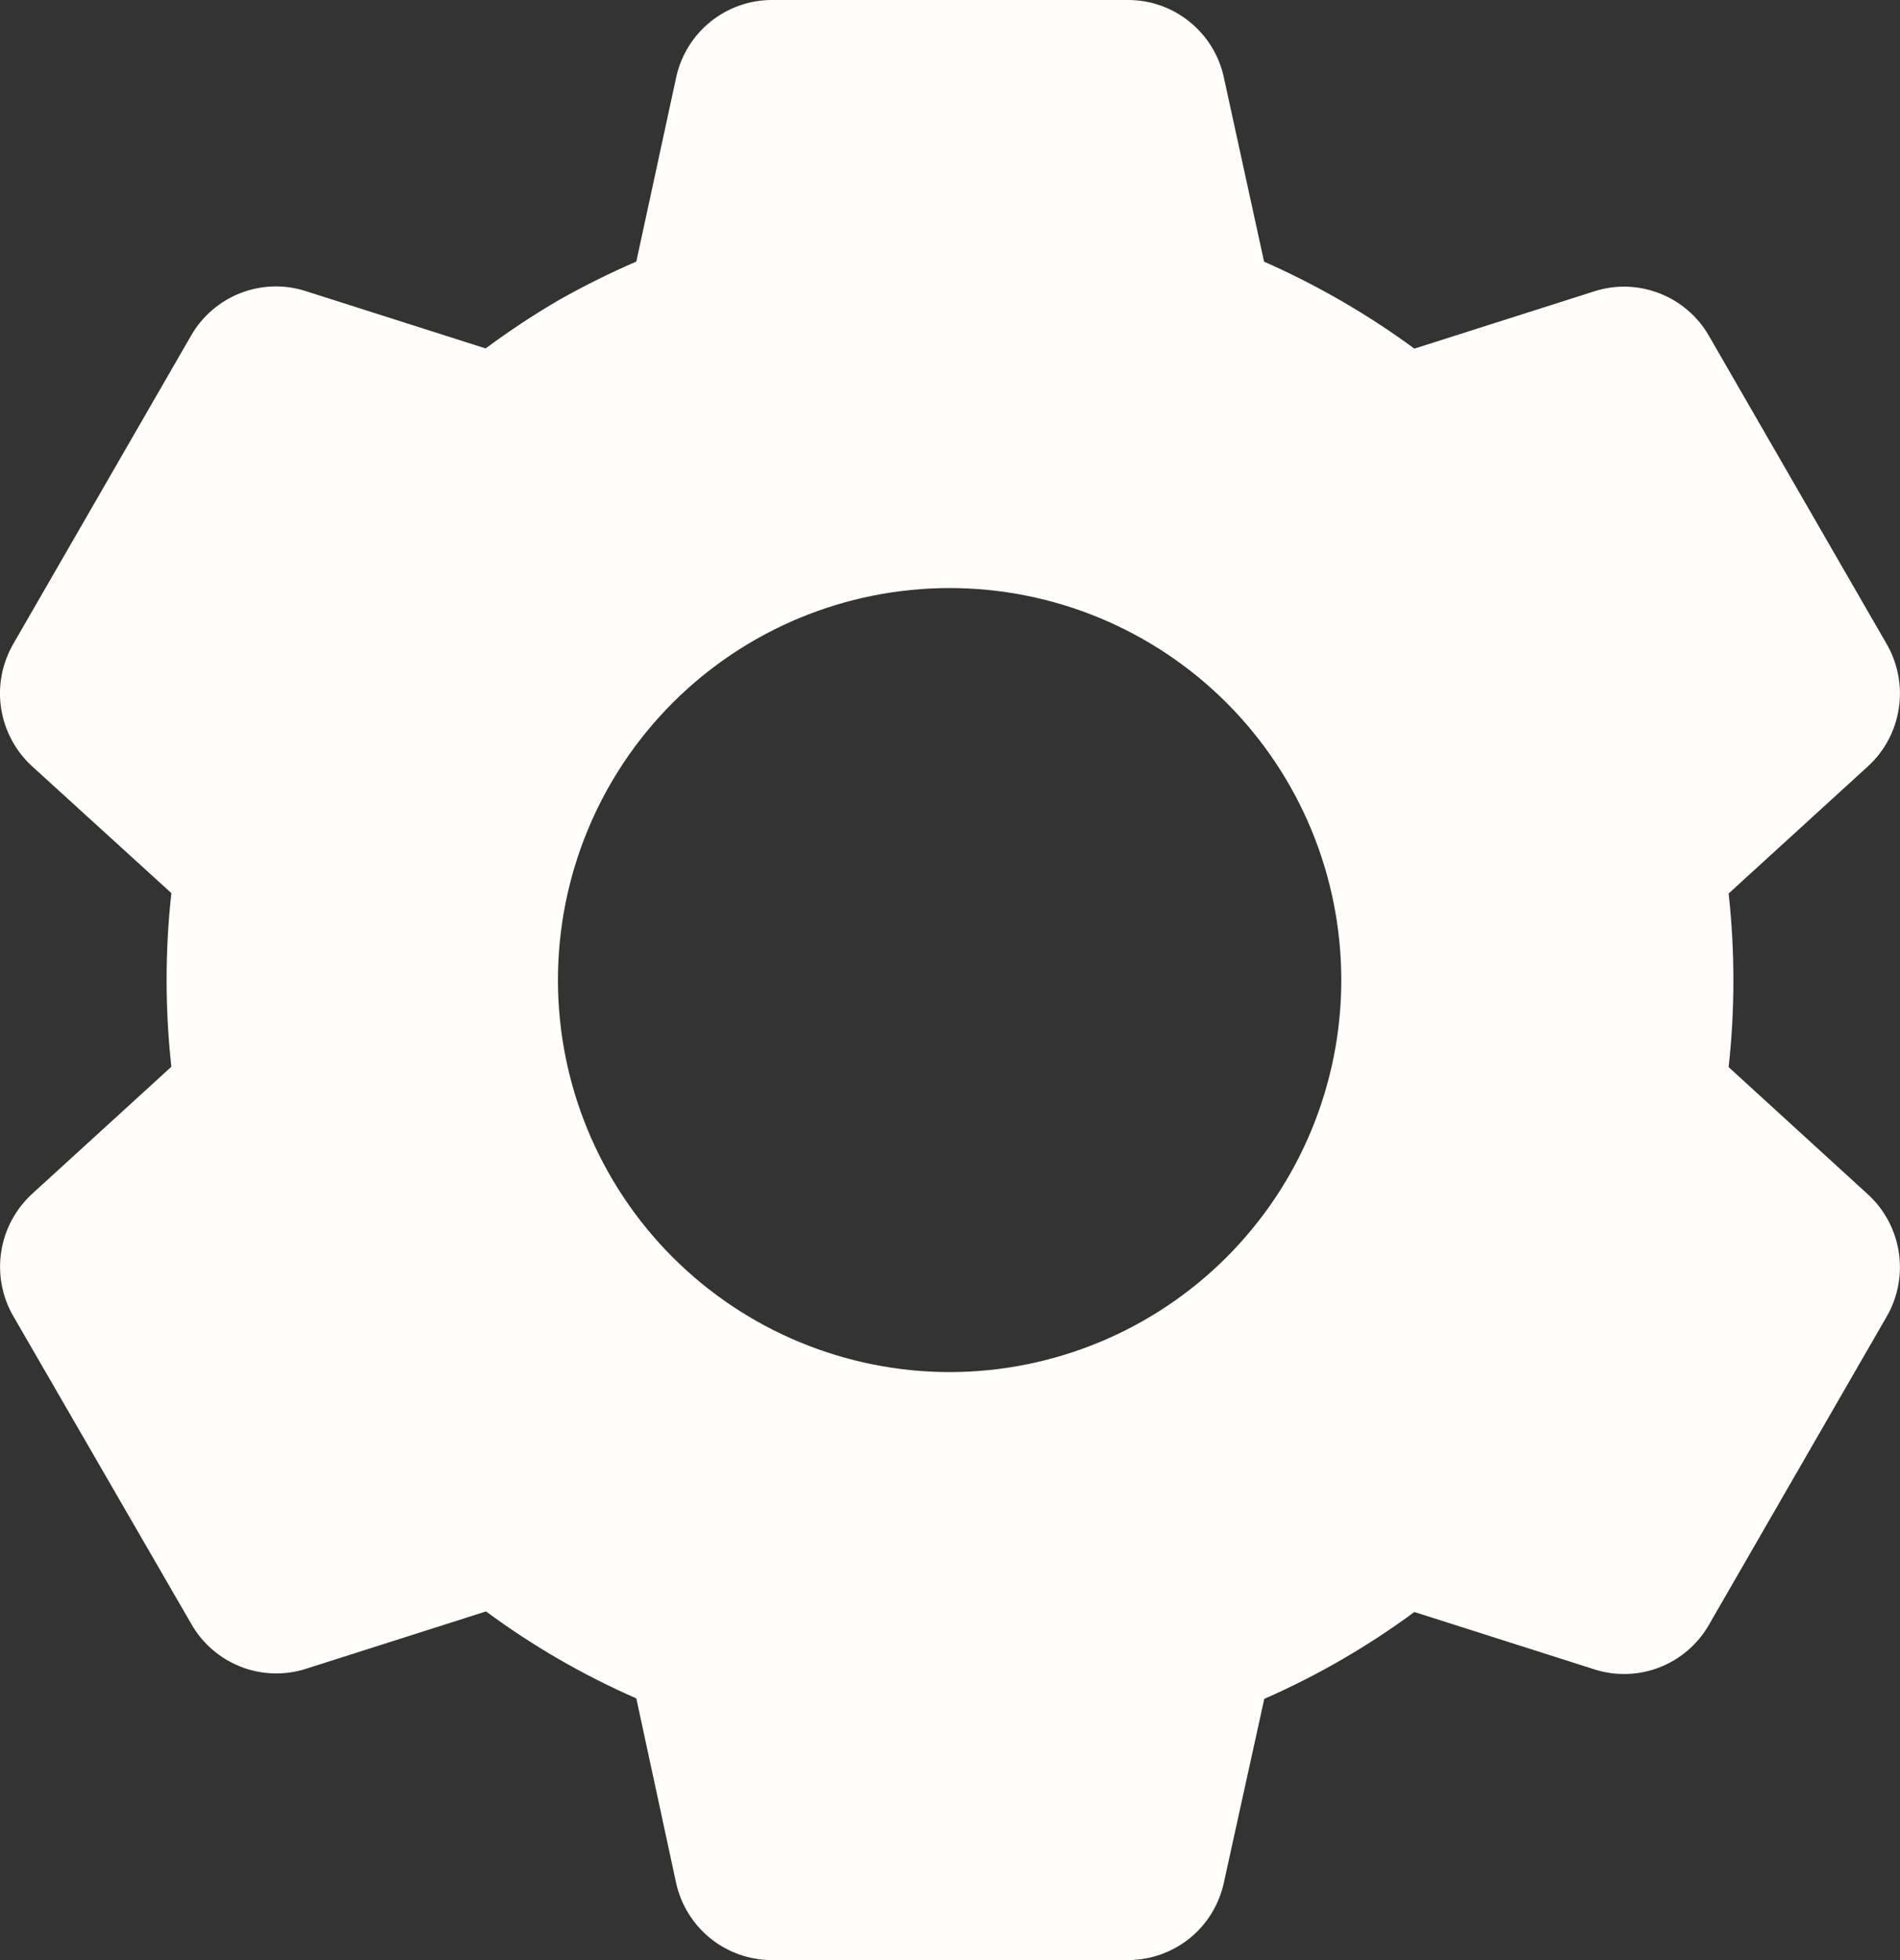 <svg 
          width="19.758" 
          height="20.375" fill="none" 
          xmlns="http://www.w3.org/2000/svg">
          <rect width="100%" height="100%" fill="#333333" stroke="none"/>
          <path d="M 11.732 20.375 L 8.026 20.375 C 7.794 20.375 7.569 20.296 7.388 20.15 C 7.207 20.004 7.081 19.801 7.031 19.574 L 6.617 17.655 C 6.064 17.413 5.54 17.11 5.054 16.751 L 3.183 17.347 C 2.962 17.418 2.723 17.411 2.506 17.327 C 2.29 17.243 2.108 17.087 1.992 16.886 L 0.135 13.676 C 0.02 13.474 -0.023 13.239 0.013 13.01 C 0.048 12.781 0.161 12.571 0.331 12.413 L 1.782 11.089 C 1.716 10.489 1.716 9.884 1.782 9.284 L 0.331 7.963 C 0.16 7.805 0.048 7.595 0.012 7.365 C -0.024 7.136 0.02 6.901 0.135 6.699 L 1.988 3.487 C 2.104 3.286 2.286 3.13 2.502 3.046 C 2.719 2.962 2.958 2.955 3.179 3.026 L 5.05 3.622 C 5.298 3.438 5.557 3.267 5.824 3.112 C 6.081 2.968 6.346 2.836 6.617 2.719 L 7.032 0.802 C 7.082 0.575 7.207 0.372 7.388 0.226 C 7.569 0.08 7.794 0 8.026 0 L 11.732 0 C 11.964 0 12.19 0.08 12.37 0.226 C 12.551 0.372 12.677 0.575 12.726 0.802 L 13.145 2.72 C 13.698 2.964 14.222 3.267 14.708 3.624 L 16.58 3.028 C 16.801 2.957 17.04 2.965 17.256 3.049 C 17.473 3.133 17.654 3.288 17.77 3.489 L 19.623 6.701 C 19.859 7.116 19.778 7.641 19.427 7.964 L 17.976 9.288 C 18.042 9.888 18.042 10.493 17.976 11.093 L 19.427 12.418 C 19.778 12.742 19.859 13.265 19.623 13.68 L 17.77 16.892 C 17.654 17.093 17.473 17.249 17.256 17.333 C 17.039 17.417 16.8 17.424 16.579 17.353 L 14.708 16.757 C 14.223 17.115 13.699 17.418 13.147 17.66 L 12.726 19.574 C 12.676 19.801 12.551 20.004 12.37 20.15 C 12.189 20.295 11.964 20.375 11.732 20.375 L 11.732 20.375 Z M 9.875 6.113 C 8.795 6.113 7.759 6.542 6.995 7.306 C 6.231 8.07 5.802 9.107 5.802 10.188 C 5.802 11.268 6.231 12.305 6.995 13.069 C 7.759 13.833 8.795 14.262 9.875 14.263 C 10.955 14.262 11.991 13.833 12.755 13.069 C 13.519 12.305 13.948 11.268 13.948 10.188 C 13.948 9.107 13.519 8.07 12.755 7.306 C 11.991 6.542 10.955 6.113 9.875 6.113 L 9.875 6.113 Z" fill="rgb(255,254,251)"/>
        </svg>